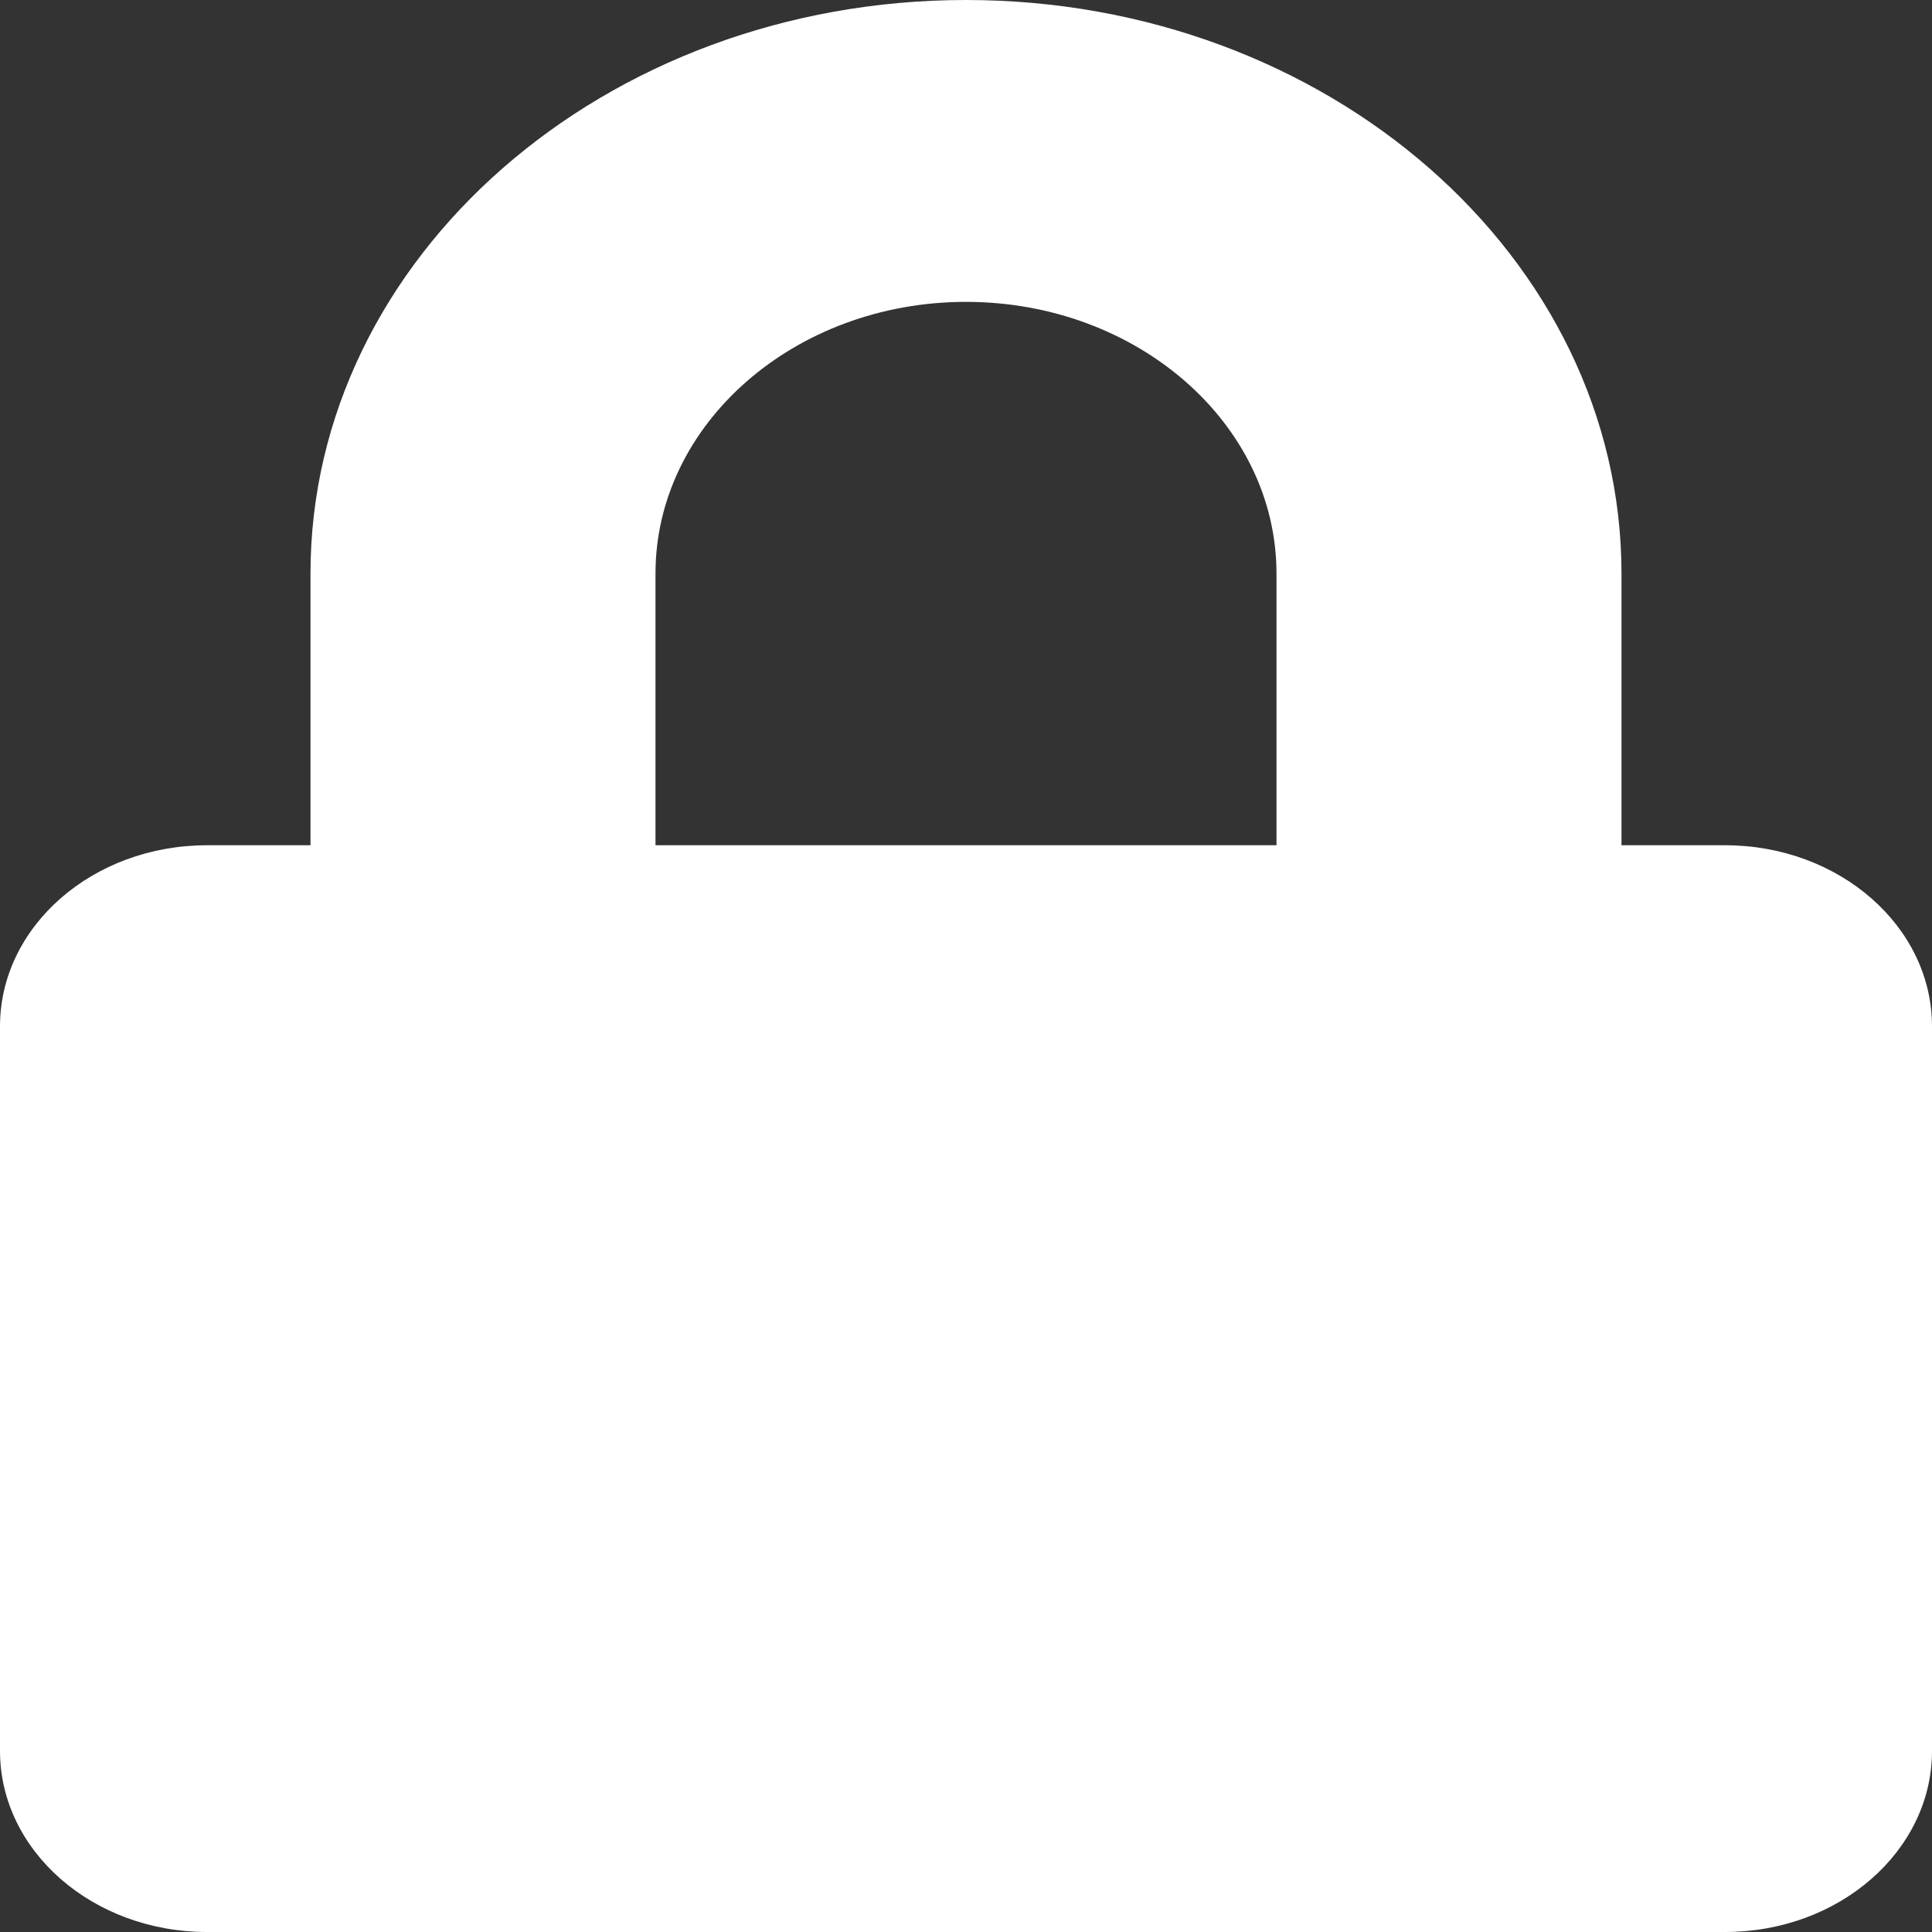<svg width="96" height="96" viewBox="0 0 96 96" fill="none" xmlns="http://www.w3.org/2000/svg">
<rect x="0" y="0" width="96" height="96" fill="#333333" stroke="none"/>
<path d="M85.714 42H80.571V28.5C80.571 12.787 65.957 0 48 0C30.043 0 15.428 12.787 15.428 28.5V42H10.286C4.607 42 -0 46.031 -0 51V87C-0 91.969 4.607 96 10.286 96H85.714C91.393 96 96 91.969 96 87V51C96 46.031 91.393 42 85.714 42ZM63.428 42H32.571V28.5C32.571 21.056 39.493 15 48 15C56.507 15 63.428 21.056 63.428 28.5V42Z" fill="white"/>
</svg>

